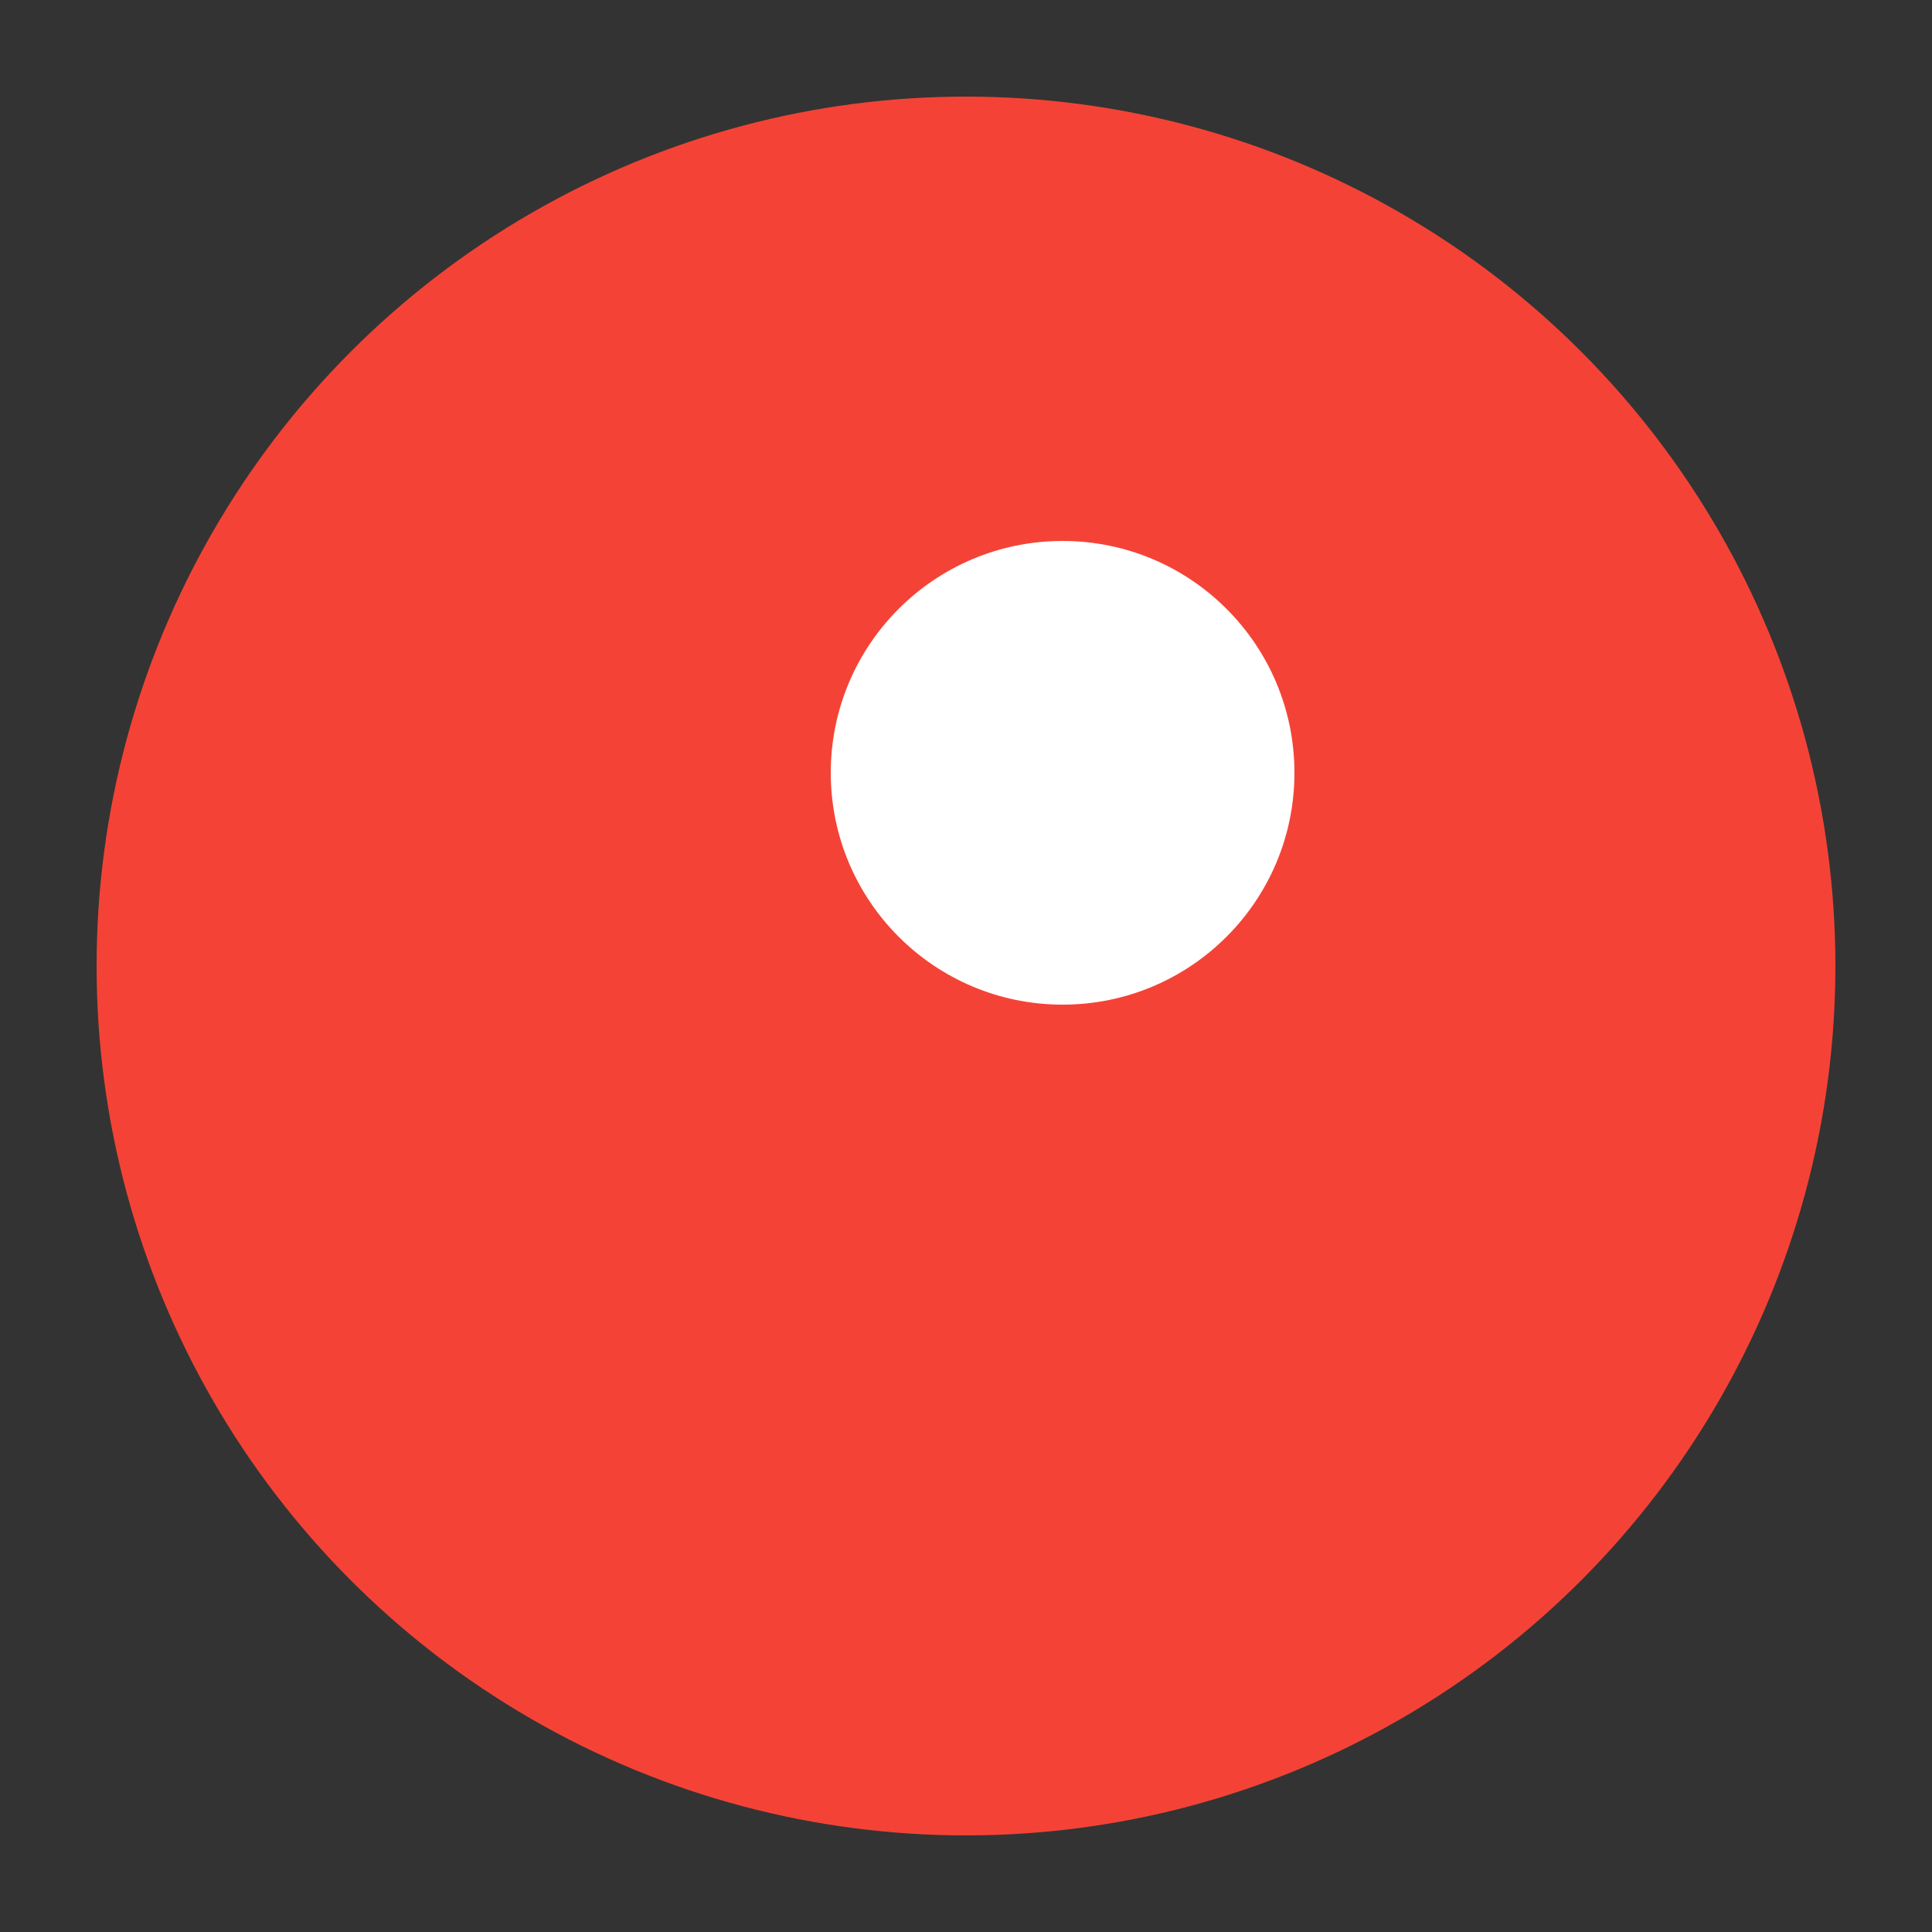 <svg width="100" height="100" xmlns="http://www.w3.org/2000/svg" version="1.1">
  <rect width="100%" height="100%" fill="#333333" stroke="none"/>
  <!-- Cercle extérieur rouge flashi -->
  <circle cx="50" cy="50" r="45" fill="#F44336" />
  <!-- Reflet blanc pour effet bombé -->
  <circle cx="55" cy="40" r="12" fill="#ffffff" />
</svg>

